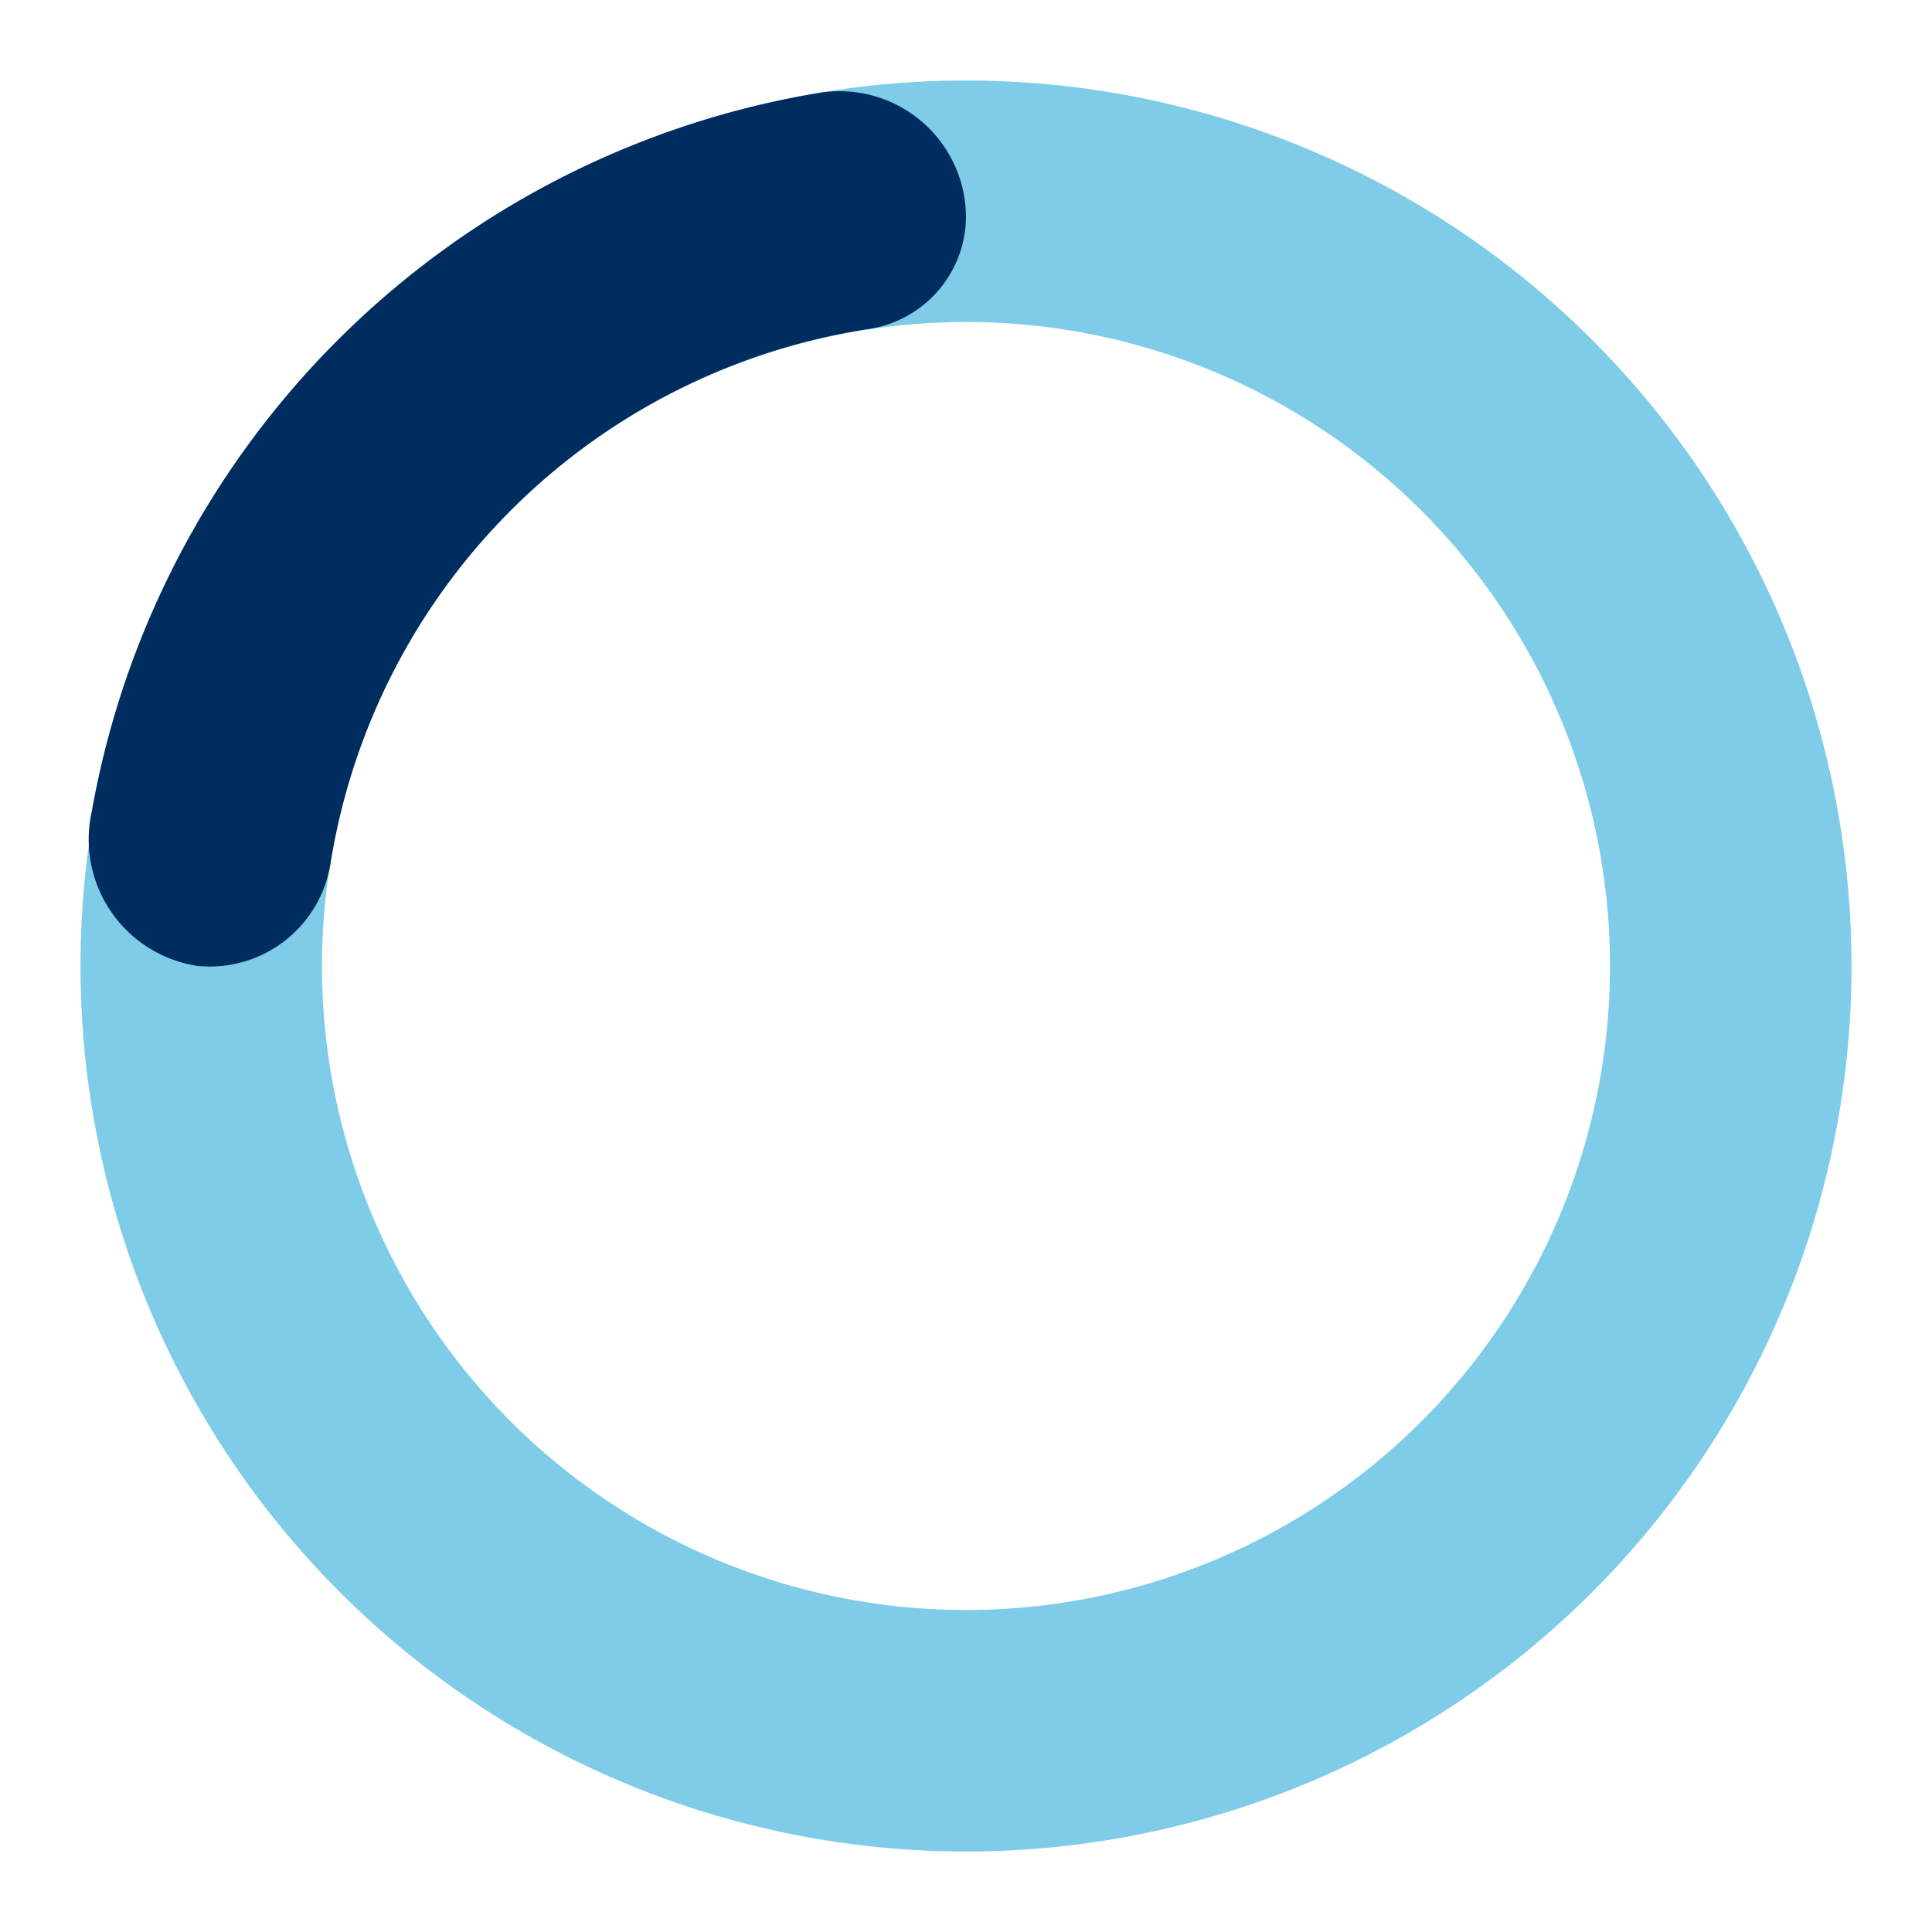 <?xml version="1.0" encoding="UTF-8" standalone="no"?>
<svg
   width="50"
   height="50"
   viewBox="0 0 24 24"
   version="1.1"
   id="svg2"
   sodipodi:docname="wait.svg"
   inkscape:version="1.3.2 (091e20e, 2023-11-25, custom)"
   xmlns:inkscape="http://www.inkscape.org/namespaces/inkscape"
   xmlns:sodipodi="http://sodipodi.sourceforge.net/DTD/sodipodi-0.dtd"
   xmlns="http://www.w3.org/2000/svg"
   xmlns:svg="http://www.w3.org/2000/svg">
  <defs
     id="defs2" />
  <sodipodi:namedview
     id="namedview2"
     pagecolor="#ffffff"
     bordercolor="#000000"
     borderopacity="0.25"
     inkscape:showpageshadow="2"
     inkscape:pageopacity="0.0"
     inkscape:pagecheckerboard="0"
     inkscape:deskcolor="#d1d1d1"
     inkscape:zoom="24.42"
     inkscape:cx="25"
     inkscape:cy="25"
     inkscape:window-width="3424"
     inkscape:window-height="1401"
     inkscape:window-x="78"
     inkscape:window-y="78"
     inkscape:window-maximized="0"
     inkscape:current-layer="svg2" />
  <path
     fill="#d09f48"
     d="M12,1A11,11,0,1,0,23,12,11,11,0,0,0,12,1Zm0,19a8,8,0,1,1,8-8A8,8,0,0,1,12,20Z"
     opacity="0.5"
     id="path1"
     style="fill:#009ad5;fill-opacity:1" />
  <path
     fill="#26344e"
     d="M10.14,1.16a11,11,0,0,0-9,8.92A1.59,1.59,0,0,0,2.46,12,1.52,1.52,0,0,0,4.11,10.7a8,8,0,0,1,6.66-6.61A1.42,1.42,0,0,0,12,2.69h0A1.57,1.57,0,0,0,10.14,1.16Z"
     id="path2"
     style="fill:#002d60;fill-opacity:1">
    <animateTransform
       attributeName="transform"
       dur="1.125s"
       repeatCount="indefinite"
       type="rotate"
       values="0 12 12;360 12 12" />
  </path>
</svg>
